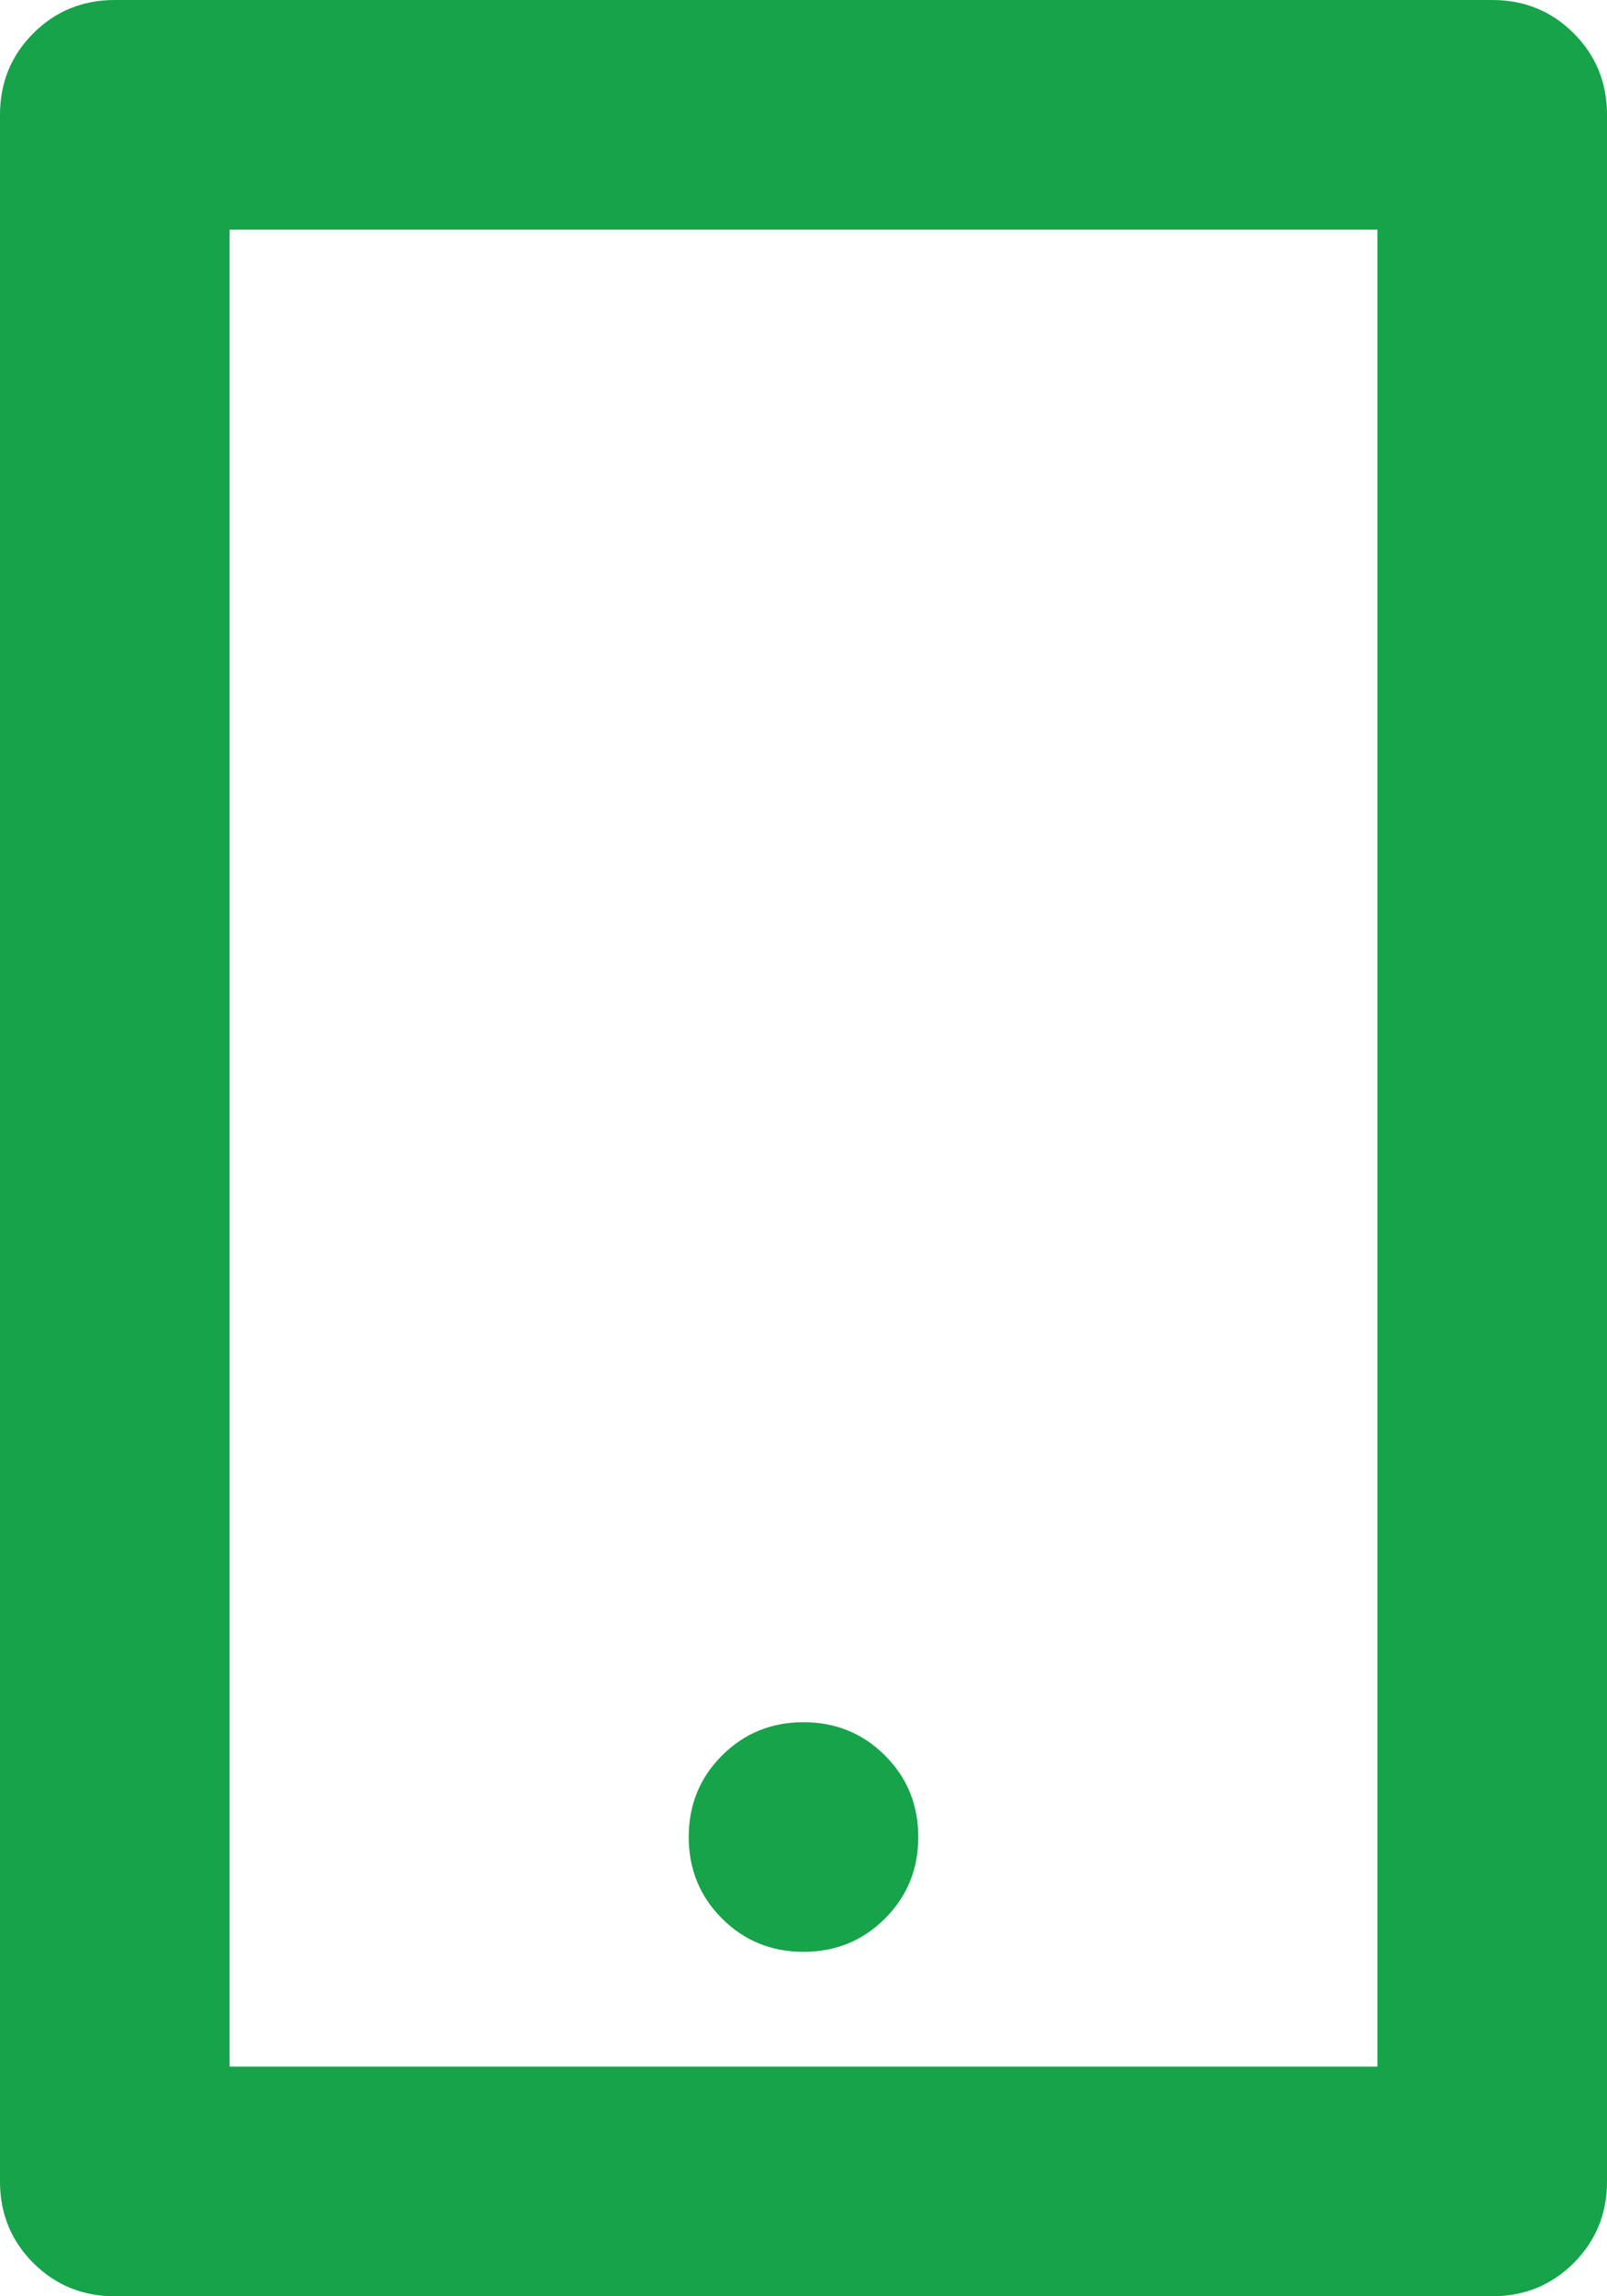 <svg width="14" height="20" viewBox="0 0 14 20" fill="none" xmlns="http://www.w3.org/2000/svg">
<path d="M2 2V18H12V2H2ZM1 0H13C13.28 0 13.517 0.097 13.71 0.29C13.903 0.483 14 0.72 14 1V19C14 19.28 13.903 19.517 13.71 19.71C13.517 19.903 13.28 20 13 20H1C0.72 20 0.483 19.903 0.29 19.71C0.097 19.517 0 19.28 0 19V1C0 0.72 0.097 0.483 0.29 0.29C0.483 0.097 0.72 0 1 0ZM7 15C7.28 15 7.517 15.097 7.71 15.29C7.903 15.483 8 15.72 8 16C8 16.28 7.903 16.517 7.71 16.71C7.517 16.903 7.28 17 7 17C6.72 17 6.483 16.903 6.29 16.71C6.097 16.517 6 16.28 6 16C6 15.72 6.097 15.483 6.29 15.29C6.483 15.097 6.72 15 7 15Z" fill="#16A34A"/>
</svg>
